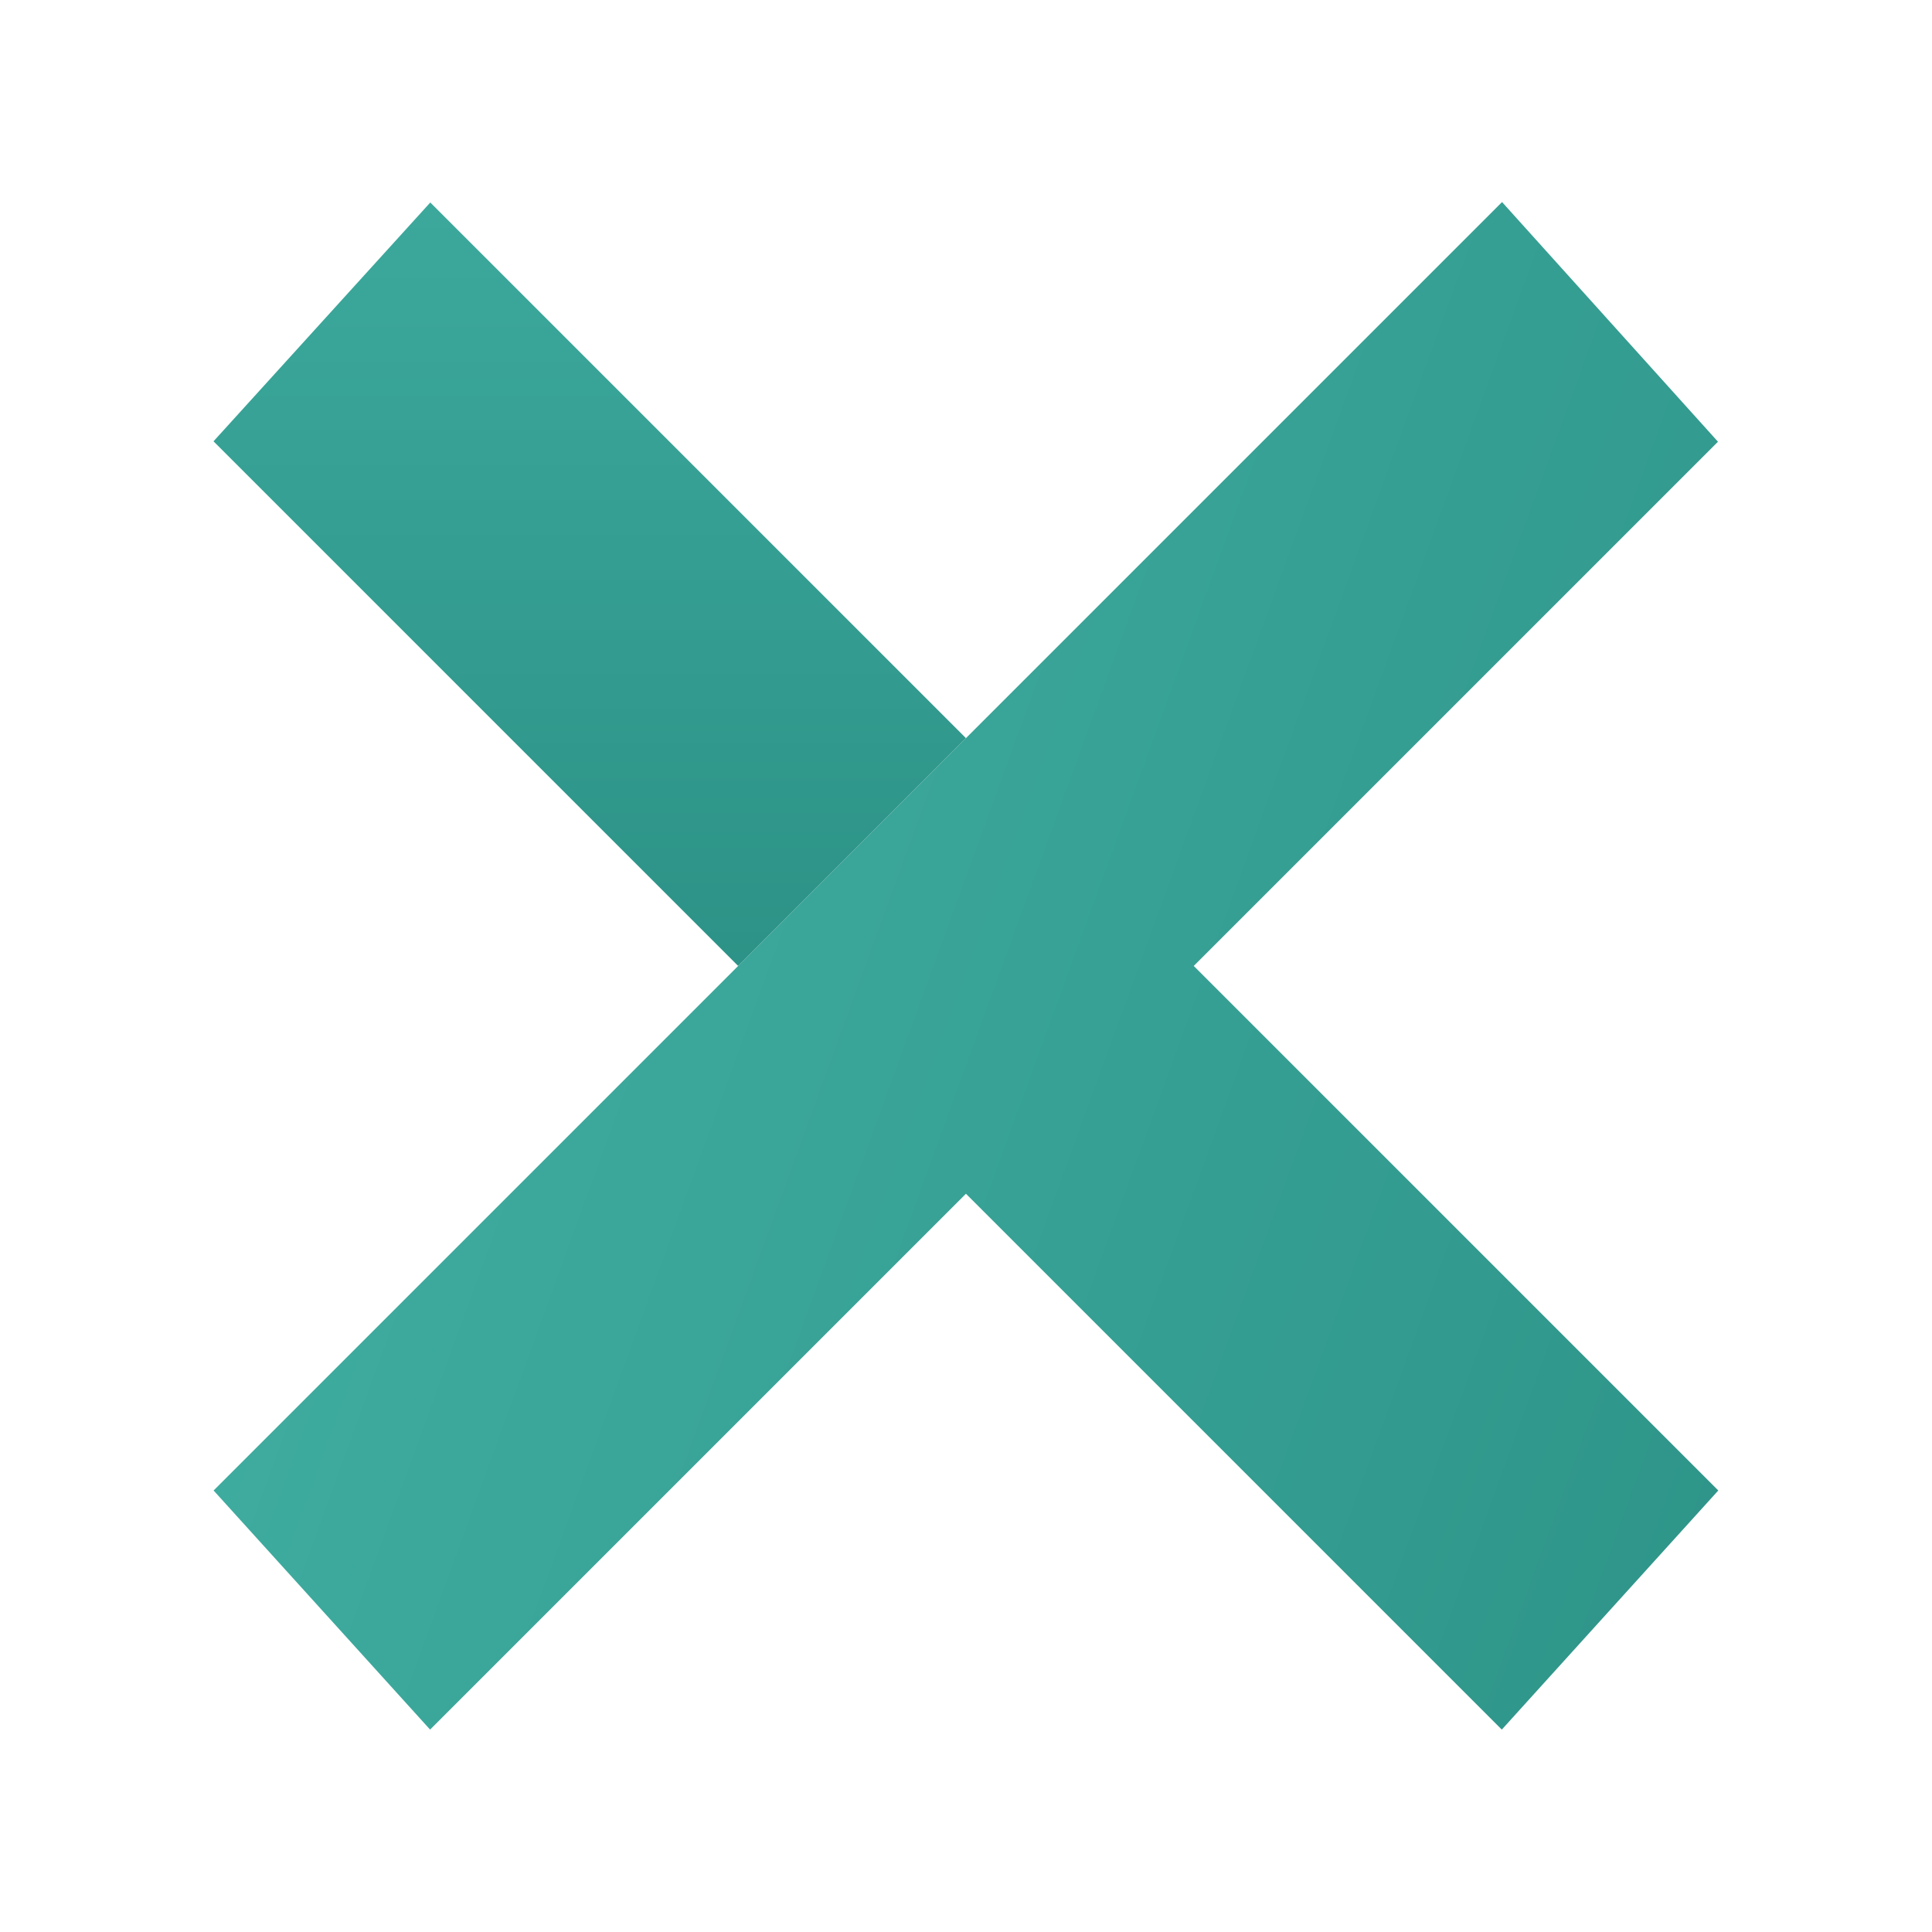<svg xmlns="http://www.w3.org/2000/svg" xmlns:xlink="http://www.w3.org/1999/xlink" viewBox="0,0,256,256" width="48px" height="48px"><defs><linearGradient x1="14.652" y1="-8.702" x2="14.652" y2="27.525" gradientUnits="userSpaceOnUse" id="color-1"><stop offset="0" stop-color="#47b8ab"></stop><stop offset="1" stop-color="#2a8e83"></stop></linearGradient><linearGradient x1="-7.48" y1="12.539" x2="55.567" y2="35.486" gradientUnits="userSpaceOnUse" id="color-2"><stop offset="0" stop-color="#47b8ab"></stop><stop offset="1" stop-color="#2a8e83"></stop></linearGradient></defs><g fill="none" fill-rule="nonzero" stroke="none" stroke-width="1" stroke-linecap="butt" stroke-linejoin="miter" stroke-miterlimit="10" stroke-dasharray="" stroke-dashoffset="0" font-family="none" font-weight="none" font-size="none" text-anchor="none" style="mix-blend-mode: normal"><g transform="scale(5.333,5.333)"><path d="M10.691,5.031l13.309,13.309l-5.66,5.66l-13.035,-13.035z" fill="url(#color-1)"></path><path d="M29.66,24l13.025,-13.025l-5.365,-5.955l-32.013,32.013l5.379,5.941l13.314,-13.314l13.314,13.314l5.379,-5.941z" fill="url(#color-2)"></path></g></g></svg>